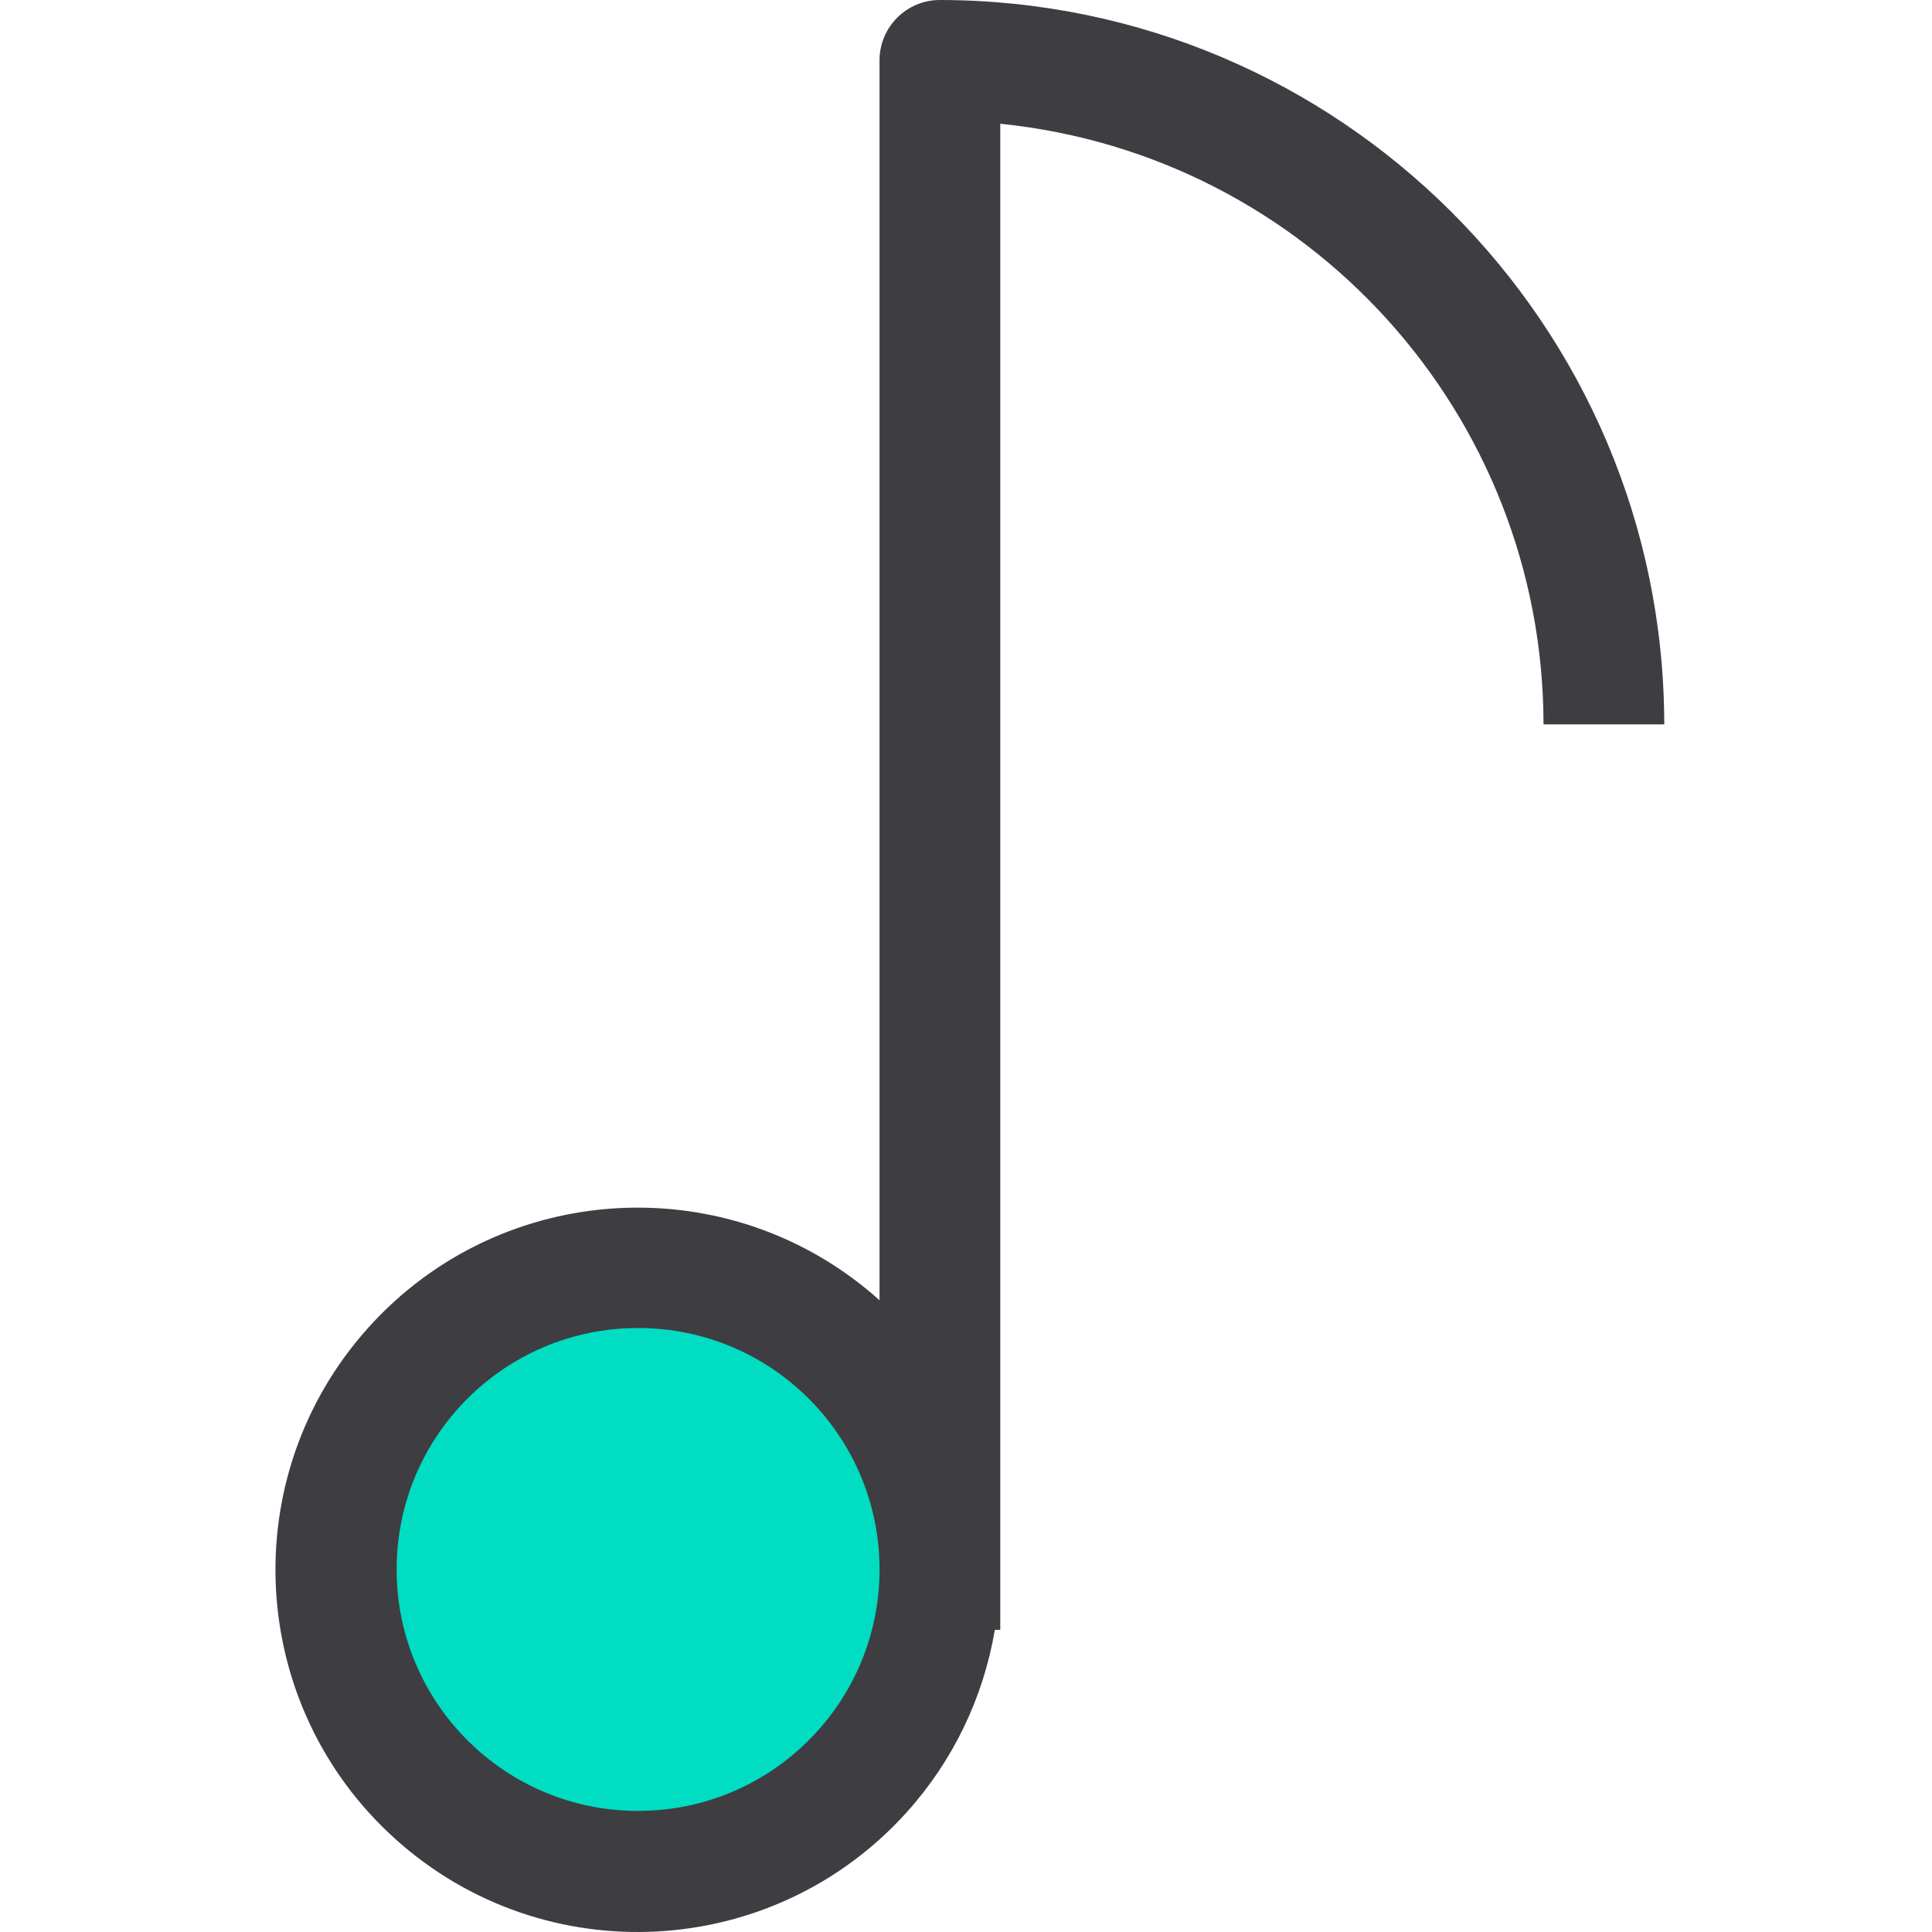 <svg height="511pt" viewBox="-72 0 511 511.999" width="511pt" xmlns="http://www.w3.org/2000/svg"><path d="m176.582 415.922c0 44.176-35.812 79.988-79.984 79.988-44.176 0-79.988-35.812-79.988-79.988 0-44.172 35.812-79.984 79.988-79.984 44.172 0 79.984 35.812 79.984 79.984zm0 0" fill="#00ddc2"/><path d="m176.582 0c-8.836 0-16 7.16-16 15.996v328.582c-39.453-35.402-100.137-32.117-135.539 7.336-35.402 39.457-32.117 100.141 7.34 135.543 39.453 35.402 100.137 32.117 135.539-7.34 12.148-13.539 20.203-30.254 23.215-48.195h1.441v-399.129c81.691 8.316 143.871 77.055 143.973 159.172h31.996c-.117-105.973-85.992-191.852-191.965-191.965zm-79.984 479.91c-35.34 0-63.988-28.648-63.988-63.988s28.648-63.988 63.988-63.988 63.988 28.648 63.988 63.988-28.648 63.988-63.988 63.988zm0 0" fill="#3e3d42"/></svg>